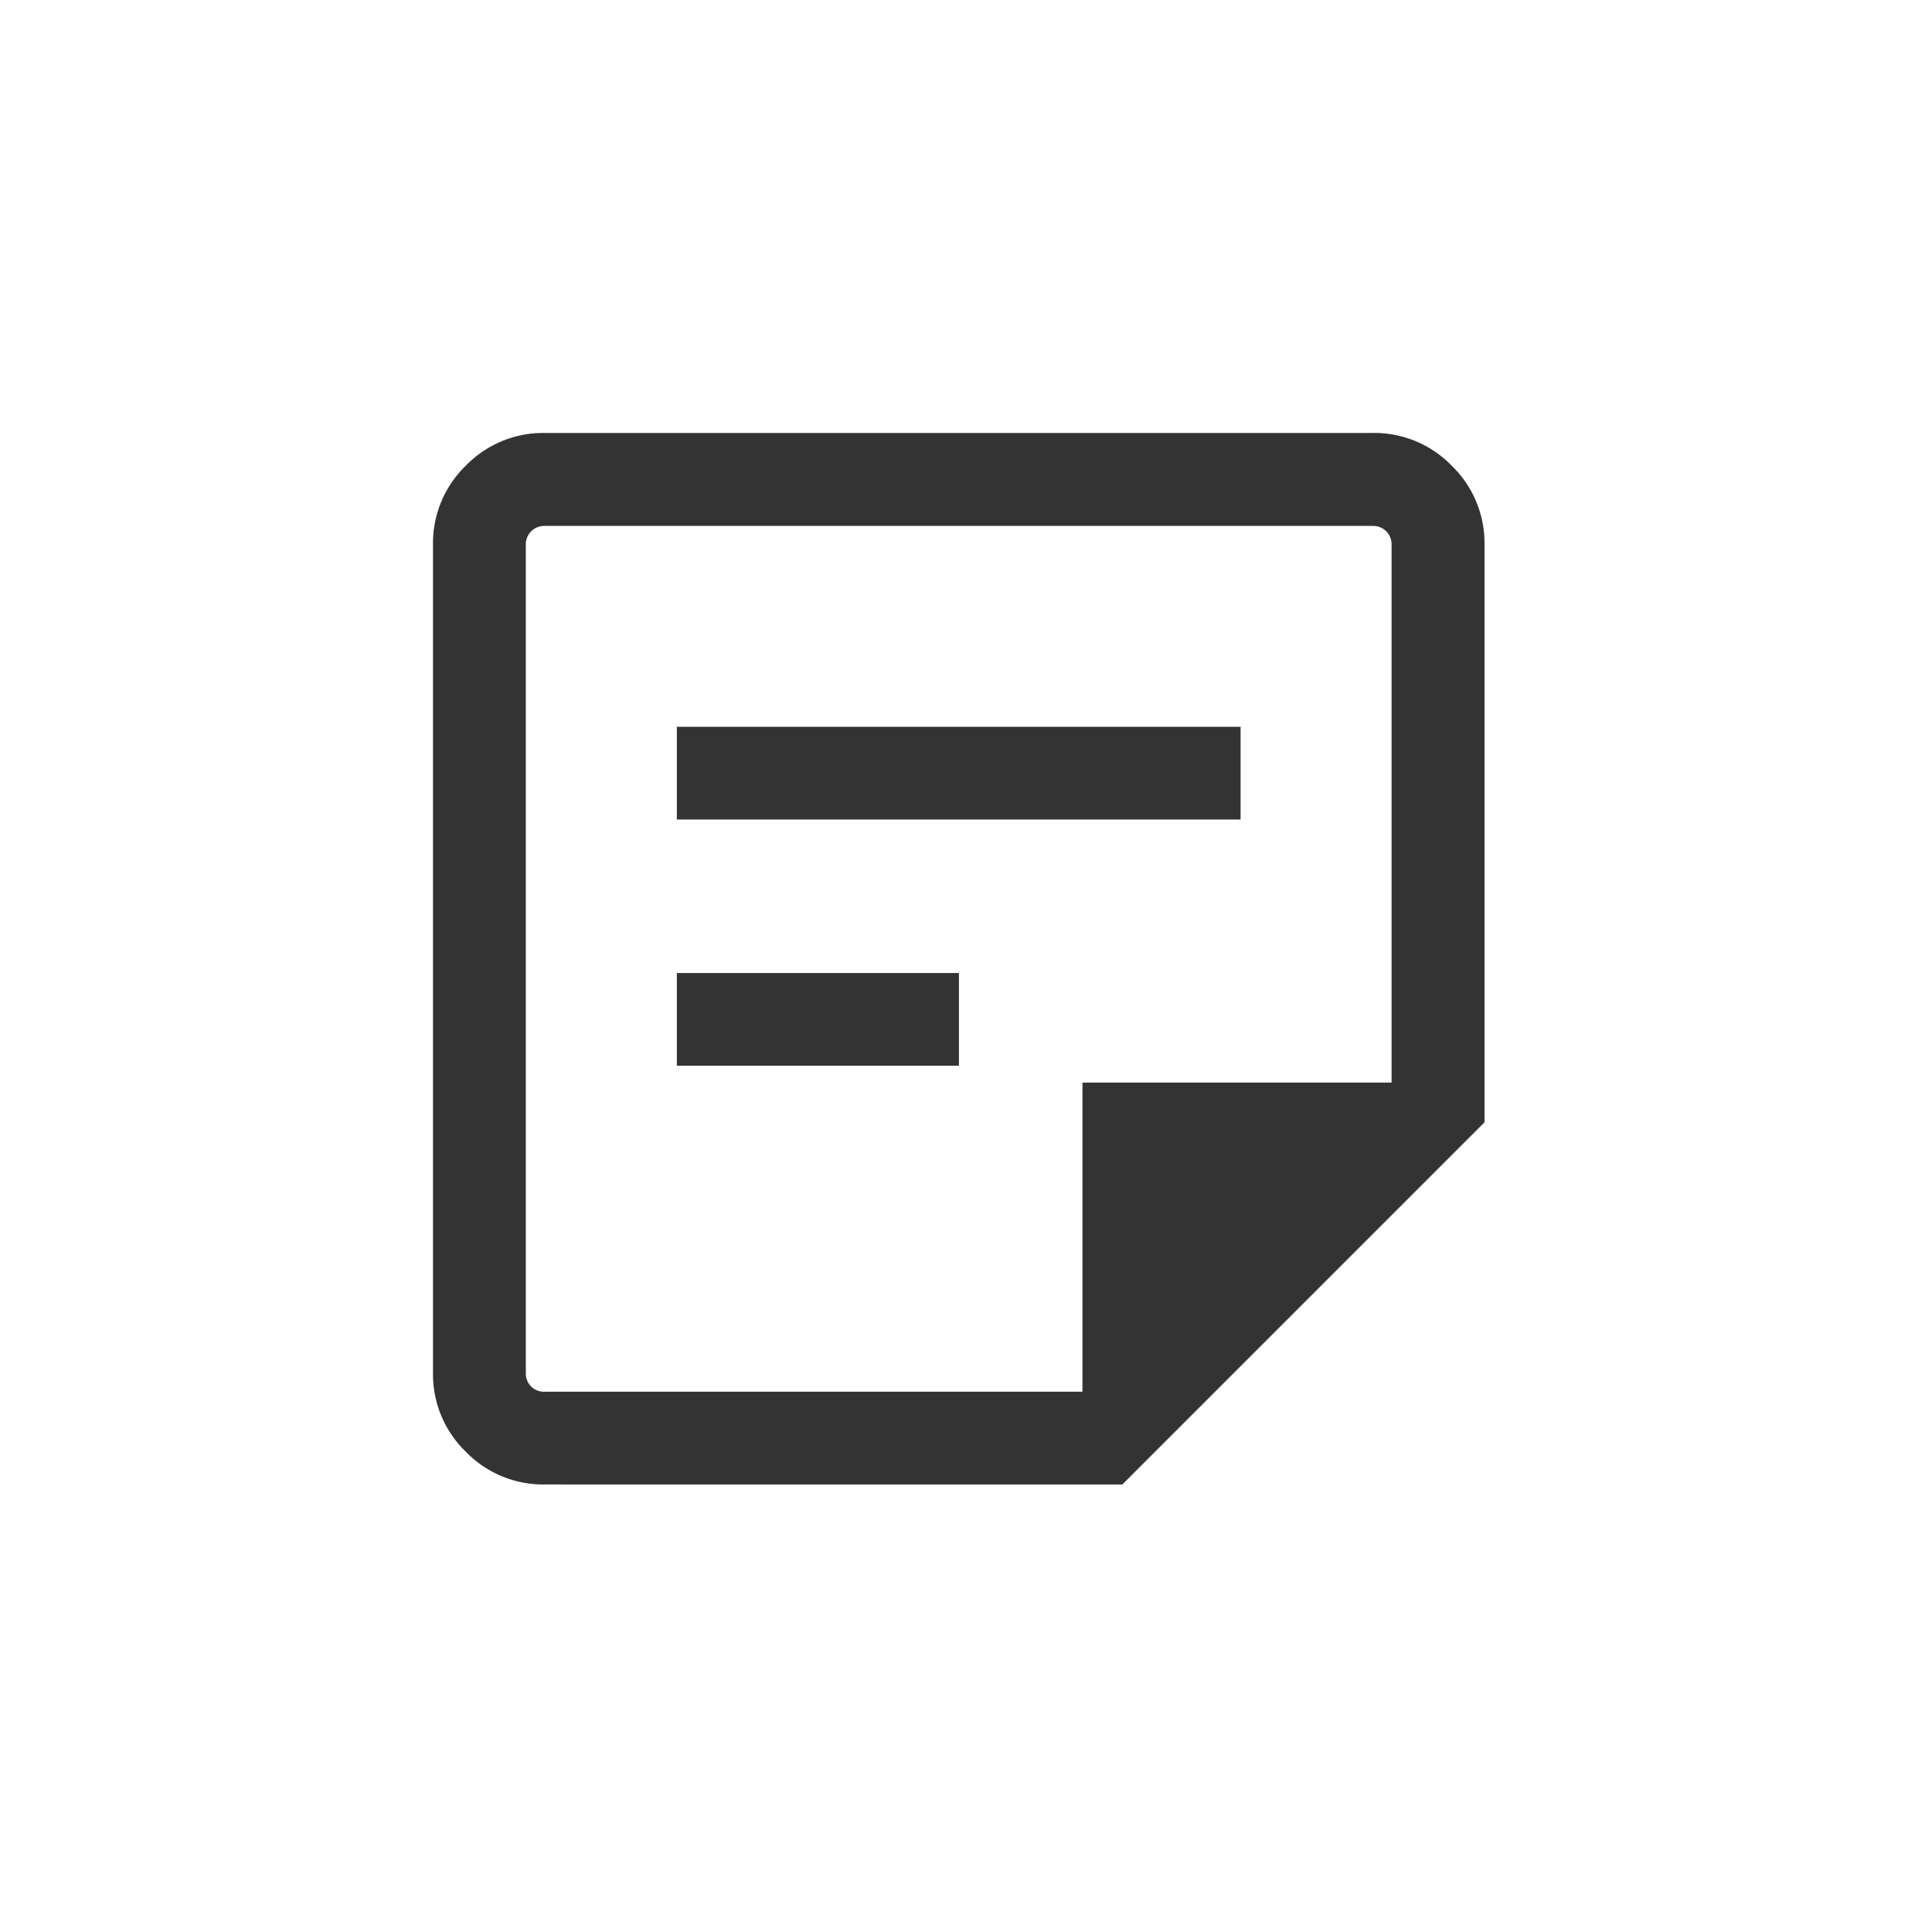 <svg xmlns="http://www.w3.org/2000/svg" width="50" height="50" viewBox="0 0 50 50">
  <g id="my_notes" transform="translate(-1.313 5.943)">
    <rect id="Rectangle_1" data-name="Rectangle 1" width="50" height="50" transform="translate(1.313 -5.942)" fill="#f79622" opacity="0"/>
    <path id="notes" d="M142.894-795.188h13.914v-8h8v-13.914a.479.479,0,0,0-.138-.354.479.479,0,0,0-.354-.139H142.894a.479.479,0,0,0-.354.139.479.479,0,0,0-.138.354v21.425a.48.48,0,0,0,.138.354A.479.479,0,0,0,142.894-795.188Zm0,2.4a2.788,2.788,0,0,1-2.046-.848,2.789,2.789,0,0,1-.848-2.046v-21.425a2.788,2.788,0,0,1,.848-2.046,2.789,2.789,0,0,1,2.046-.848h21.425a2.789,2.789,0,0,1,2.046.848,2.788,2.788,0,0,1,.848,2.046v14.946l-9.374,9.374Zm3.417-10.836v-2.4h7.3v2.4Zm0-6.372v-2.4H160.9v2.4ZM142.4-795.188v0Z" transform="translate(-127.481 825.263)" fill="#333"/>
  </g>
</svg>
